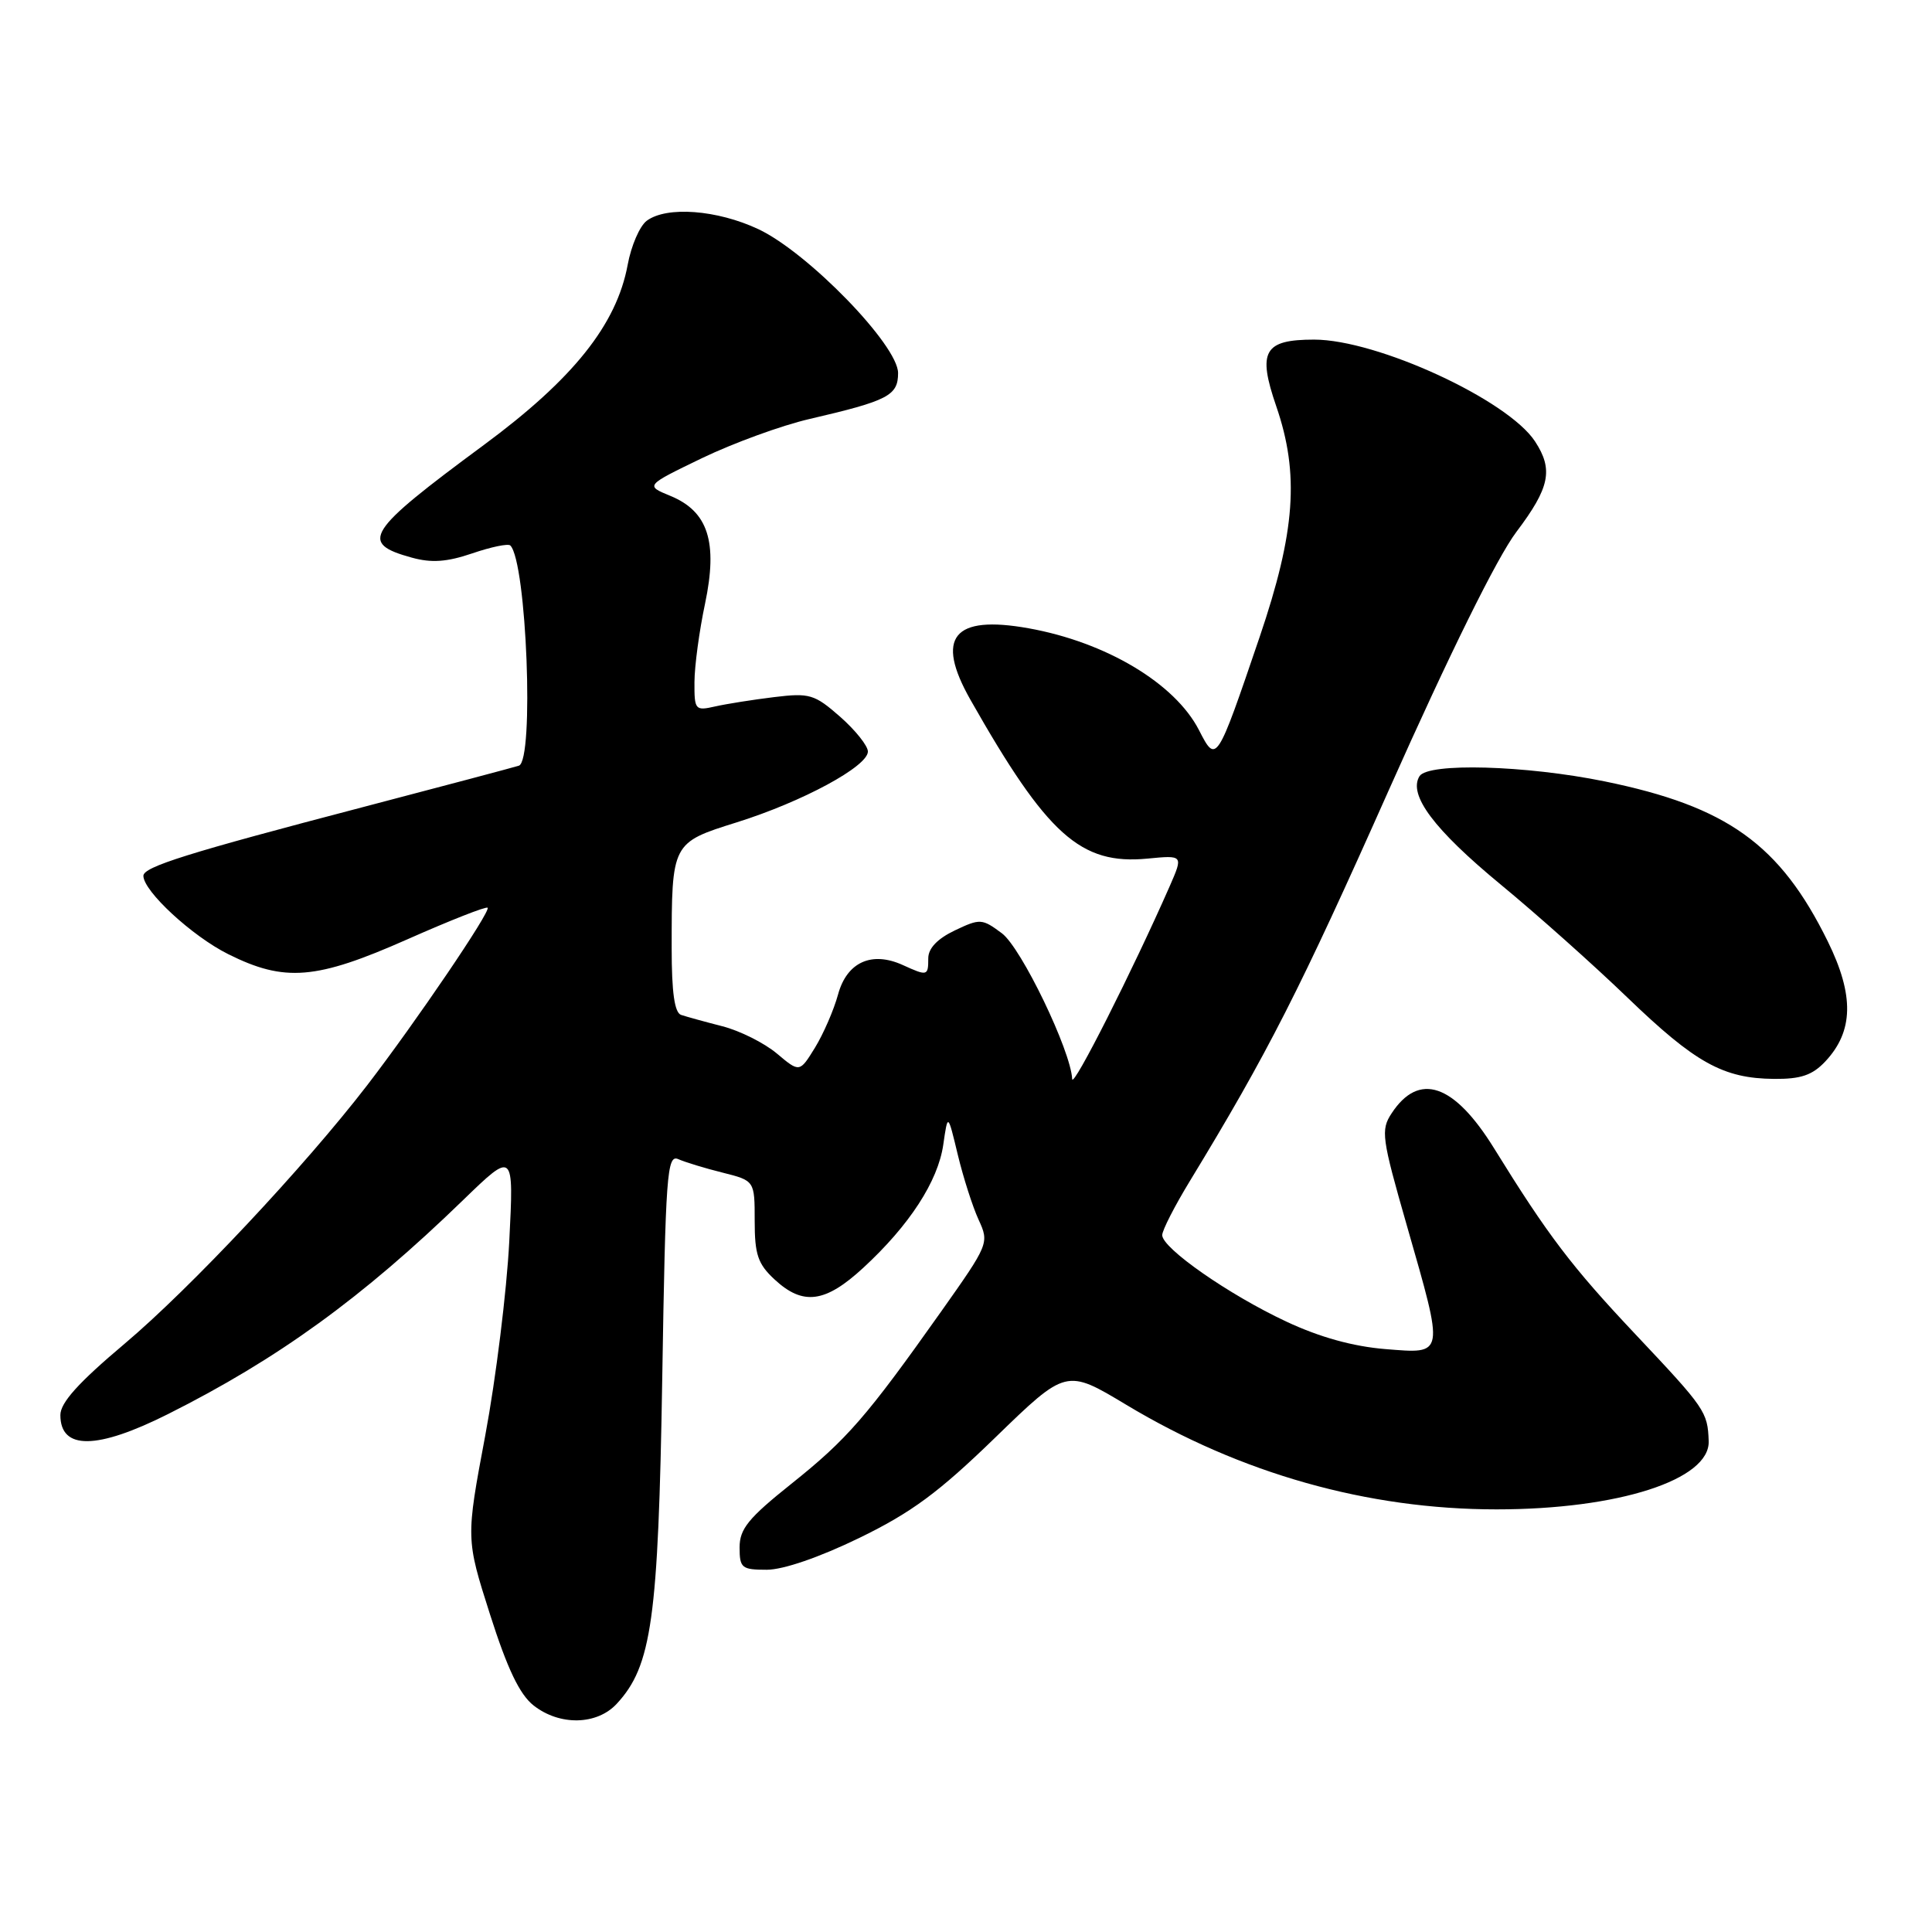 <?xml version="1.0" encoding="UTF-8" standalone="no"?>
<!DOCTYPE svg PUBLIC "-//W3C//DTD SVG 1.1//EN" "http://www.w3.org/Graphics/SVG/1.1/DTD/svg11.dtd" >
<svg xmlns="http://www.w3.org/2000/svg" xmlns:xlink="http://www.w3.org/1999/xlink" version="1.1" viewBox="0 0 256 256">
 <g >
 <path fill="currentColor"
d=" M 81.73 225.75 C 86.36 220.75 87.23 214.55 87.75 182.69 C 88.19 155.59 88.38 152.94 89.87 153.59 C 90.77 153.99 93.41 154.80 95.75 155.38 C 100.00 156.45 100.00 156.45 100.00 161.78 C 100.00 166.24 100.42 167.49 102.65 169.55 C 106.41 173.03 109.35 172.64 114.39 167.99 C 120.50 162.36 124.29 156.53 124.99 151.67 C 125.59 147.50 125.59 147.50 126.91 153.00 C 127.64 156.03 128.88 159.90 129.67 161.62 C 131.09 164.70 131.02 164.86 124.71 173.78 C 114.80 187.78 112.24 190.72 104.86 196.61 C 99.16 201.16 98.00 202.59 98.00 205.04 C 98.00 207.77 98.28 208.00 101.60 208.00 C 103.79 208.00 108.58 206.35 113.85 203.79 C 120.78 200.42 124.37 197.77 131.89 190.47 C 141.28 181.36 141.28 181.36 149.25 186.15 C 164.41 195.26 181.19 200.00 198.30 200.00 C 214.42 200.00 226.60 196.08 226.41 190.95 C 226.27 187.07 225.97 186.63 216.72 176.82 C 208.26 167.85 205.11 163.70 197.98 152.17 C 192.67 143.58 188.02 141.99 184.39 147.53 C 182.94 149.74 183.08 150.77 186.42 162.41 C 191.41 179.82 191.48 179.39 183.55 178.76 C 179.28 178.41 174.86 177.19 170.43 175.11 C 162.84 171.56 154.00 165.40 154.00 163.66 C 154.00 163.02 155.65 159.80 157.66 156.50 C 167.97 139.56 172.26 131.13 184.03 104.68 C 192.06 86.65 198.38 73.85 200.93 70.48 C 205.36 64.61 205.85 62.23 203.40 58.49 C 199.79 52.98 182.48 45.00 174.13 45.00 C 167.48 45.00 166.60 46.54 169.11 53.83 C 172.20 62.81 171.65 70.45 166.90 84.43 C 161.20 101.18 161.17 101.23 158.87 96.74 C 155.69 90.55 146.56 85.09 136.29 83.25 C 126.31 81.46 123.89 84.43 128.58 92.71 C 138.75 110.64 143.18 114.62 152.04 113.77 C 156.79 113.31 156.79 113.31 155.00 117.41 C 150.09 128.58 142.14 144.32 142.07 142.98 C 141.89 139.21 135.32 125.58 132.76 123.67 C 130.13 121.71 129.87 121.69 126.51 123.29 C 124.21 124.39 123.00 125.66 123.00 126.98 C 123.00 129.33 122.89 129.36 119.62 127.87 C 115.50 126.00 112.22 127.49 111.05 131.76 C 110.49 133.82 109.11 136.99 107.99 138.82 C 105.95 142.13 105.95 142.13 102.93 139.59 C 101.27 138.20 98.02 136.57 95.70 135.98 C 93.39 135.39 90.94 134.71 90.25 134.48 C 89.38 134.19 89.00 131.49 89.00 125.66 C 89.00 111.67 89.01 111.66 97.64 108.96 C 106.34 106.23 115.00 101.55 115.00 99.58 C 115.00 98.83 113.35 96.76 111.33 94.98 C 107.92 91.99 107.28 91.80 102.58 92.37 C 99.78 92.71 96.26 93.27 94.75 93.61 C 92.11 94.21 92.00 94.07 92.02 90.37 C 92.03 88.24 92.66 83.58 93.42 80.00 C 95.14 71.82 93.84 67.76 88.81 65.70 C 85.50 64.34 85.50 64.34 93.03 60.70 C 97.17 58.71 103.57 56.37 107.26 55.52 C 117.68 53.10 119.00 52.42 119.00 49.43 C 119.00 45.75 107.08 33.48 100.50 30.37 C 95.03 27.80 88.34 27.29 85.70 29.25 C 84.77 29.94 83.63 32.57 83.17 35.09 C 81.70 43.02 75.95 50.22 64.10 58.97 C 48.49 70.50 47.56 71.96 54.57 73.89 C 57.18 74.61 59.21 74.47 62.59 73.32 C 65.07 72.47 67.34 72.00 67.62 72.28 C 69.78 74.45 70.81 100.80 68.75 101.46 C 68.06 101.68 58.73 104.16 48.00 106.97 C 24.88 113.02 19.00 114.86 19.00 116.05 C 19.00 118.08 25.46 124.05 30.24 126.43 C 37.73 130.17 41.89 129.82 53.99 124.46 C 59.63 121.96 64.41 120.08 64.61 120.28 C 65.07 120.73 55.08 135.44 48.67 143.78 C 40.36 154.58 25.20 170.73 16.49 178.07 C 10.40 183.20 8.00 185.86 8.00 187.50 C 8.00 192.16 12.83 192.11 22.27 187.37 C 36.80 180.08 48.00 171.97 61.30 159.08 C 68.09 152.50 68.09 152.50 67.48 164.50 C 67.14 171.10 65.71 182.66 64.30 190.20 C 61.73 203.89 61.73 203.89 64.93 213.92 C 67.23 221.13 68.85 224.52 70.70 225.98 C 74.16 228.70 79.10 228.60 81.73 225.75 Z  M 241.87 140.64 C 245.61 136.65 245.71 131.89 242.19 124.74 C 235.86 111.88 228.86 106.86 212.64 103.54 C 202.16 101.40 189.22 101.04 188.09 102.85 C 186.57 105.32 190.01 109.91 198.83 117.19 C 203.60 121.12 211.16 127.86 215.62 132.16 C 224.65 140.86 228.33 142.90 235.08 142.96 C 238.62 142.99 240.15 142.47 241.87 140.64 Z "/>
</g>
</svg>